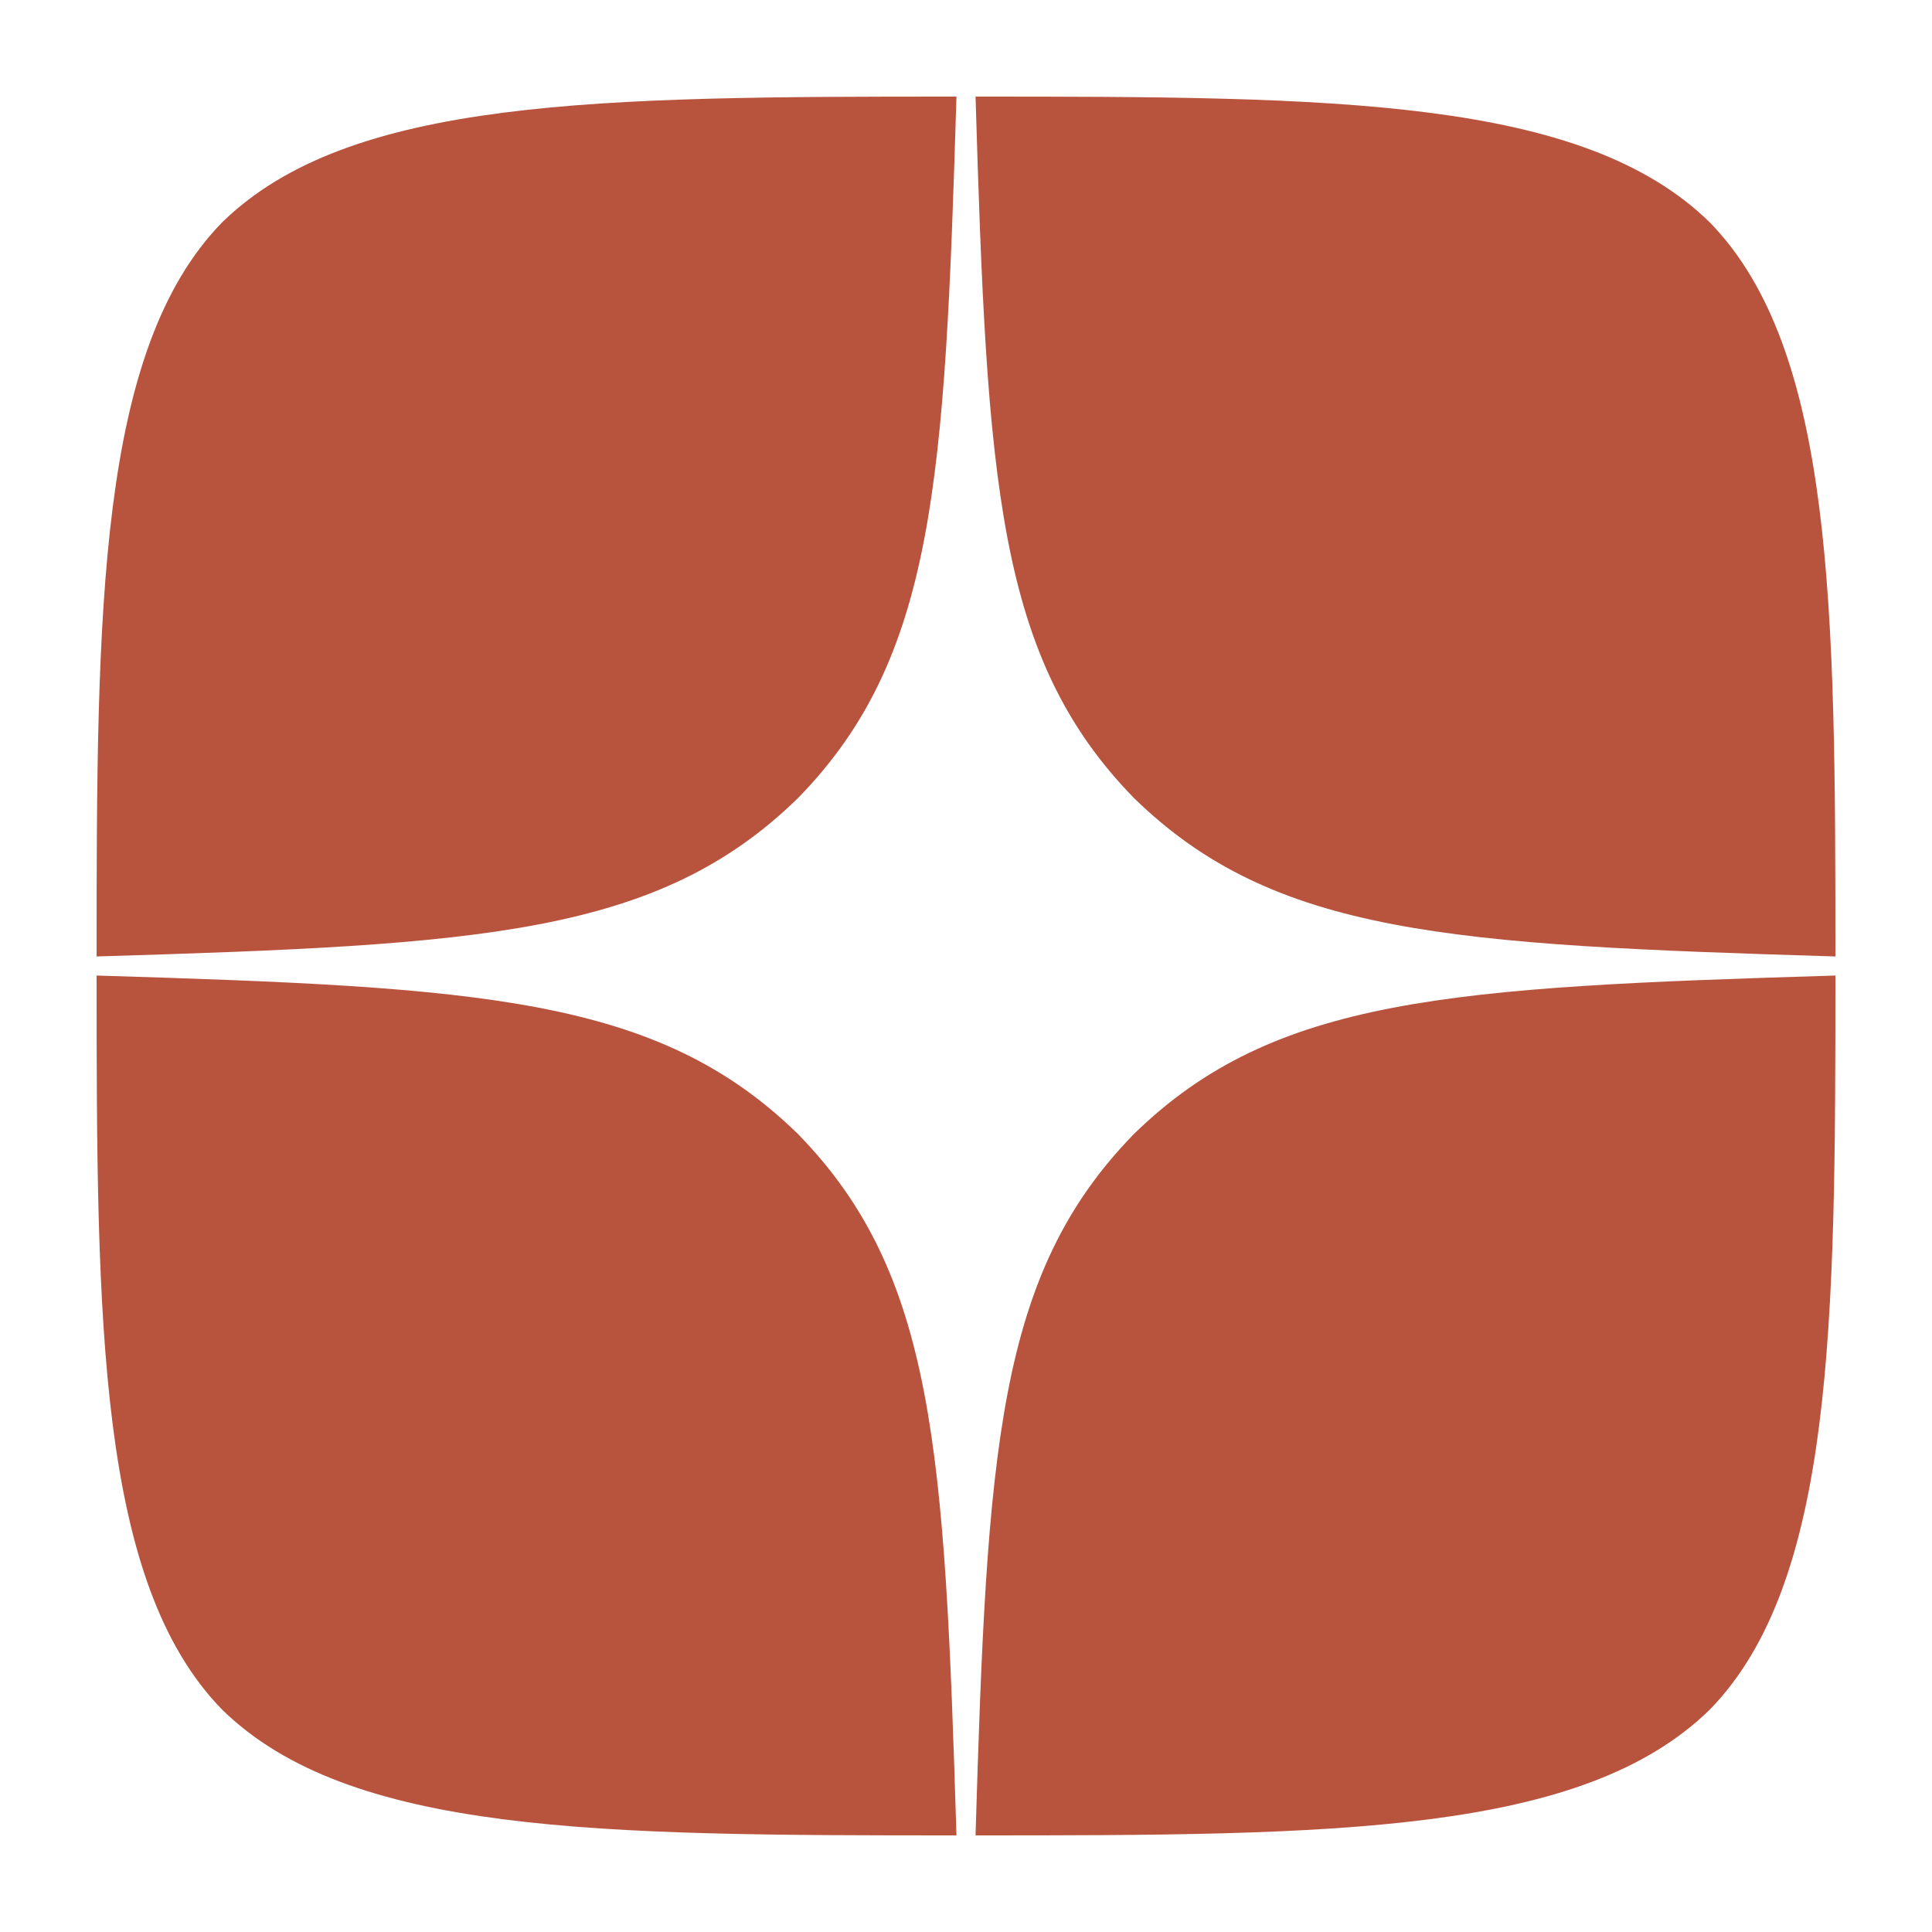 <svg width="16" height="16" viewBox="0 0 16 16" fill="none" xmlns="http://www.w3.org/2000/svg">
<path fill-rule="evenodd" clip-rule="evenodd" d="M7.921 0.8C4.952 0.8 2.896 0.81 1.84 1.841C0.81 2.896 0.8 5.048 0.8 7.921C3.989 7.825 5.447 7.744 6.609 6.609C7.744 5.446 7.824 3.989 7.921 0.8ZM1.84 14.159C0.81 13.104 0.8 10.952 0.8 8.079C3.988 8.176 5.446 8.256 6.608 9.391C7.744 10.554 7.823 12.011 7.921 15.2C4.952 15.2 2.896 15.19 1.84 14.159ZM8.079 15.2C8.175 12.011 8.255 10.554 9.391 9.391C10.554 8.256 12.012 8.176 15.2 8.079C15.2 10.95 15.19 13.104 14.159 14.159C13.104 15.191 11.047 15.2 8.079 15.2ZM8.079 0.8C8.175 3.989 8.255 5.446 9.391 6.609C10.554 7.744 12.012 7.824 15.2 7.921C15.2 5.05 15.19 2.896 14.159 1.841C13.104 0.809 11.047 0.8 8.079 0.8Z" fill="#B8543E"/>
</svg>
